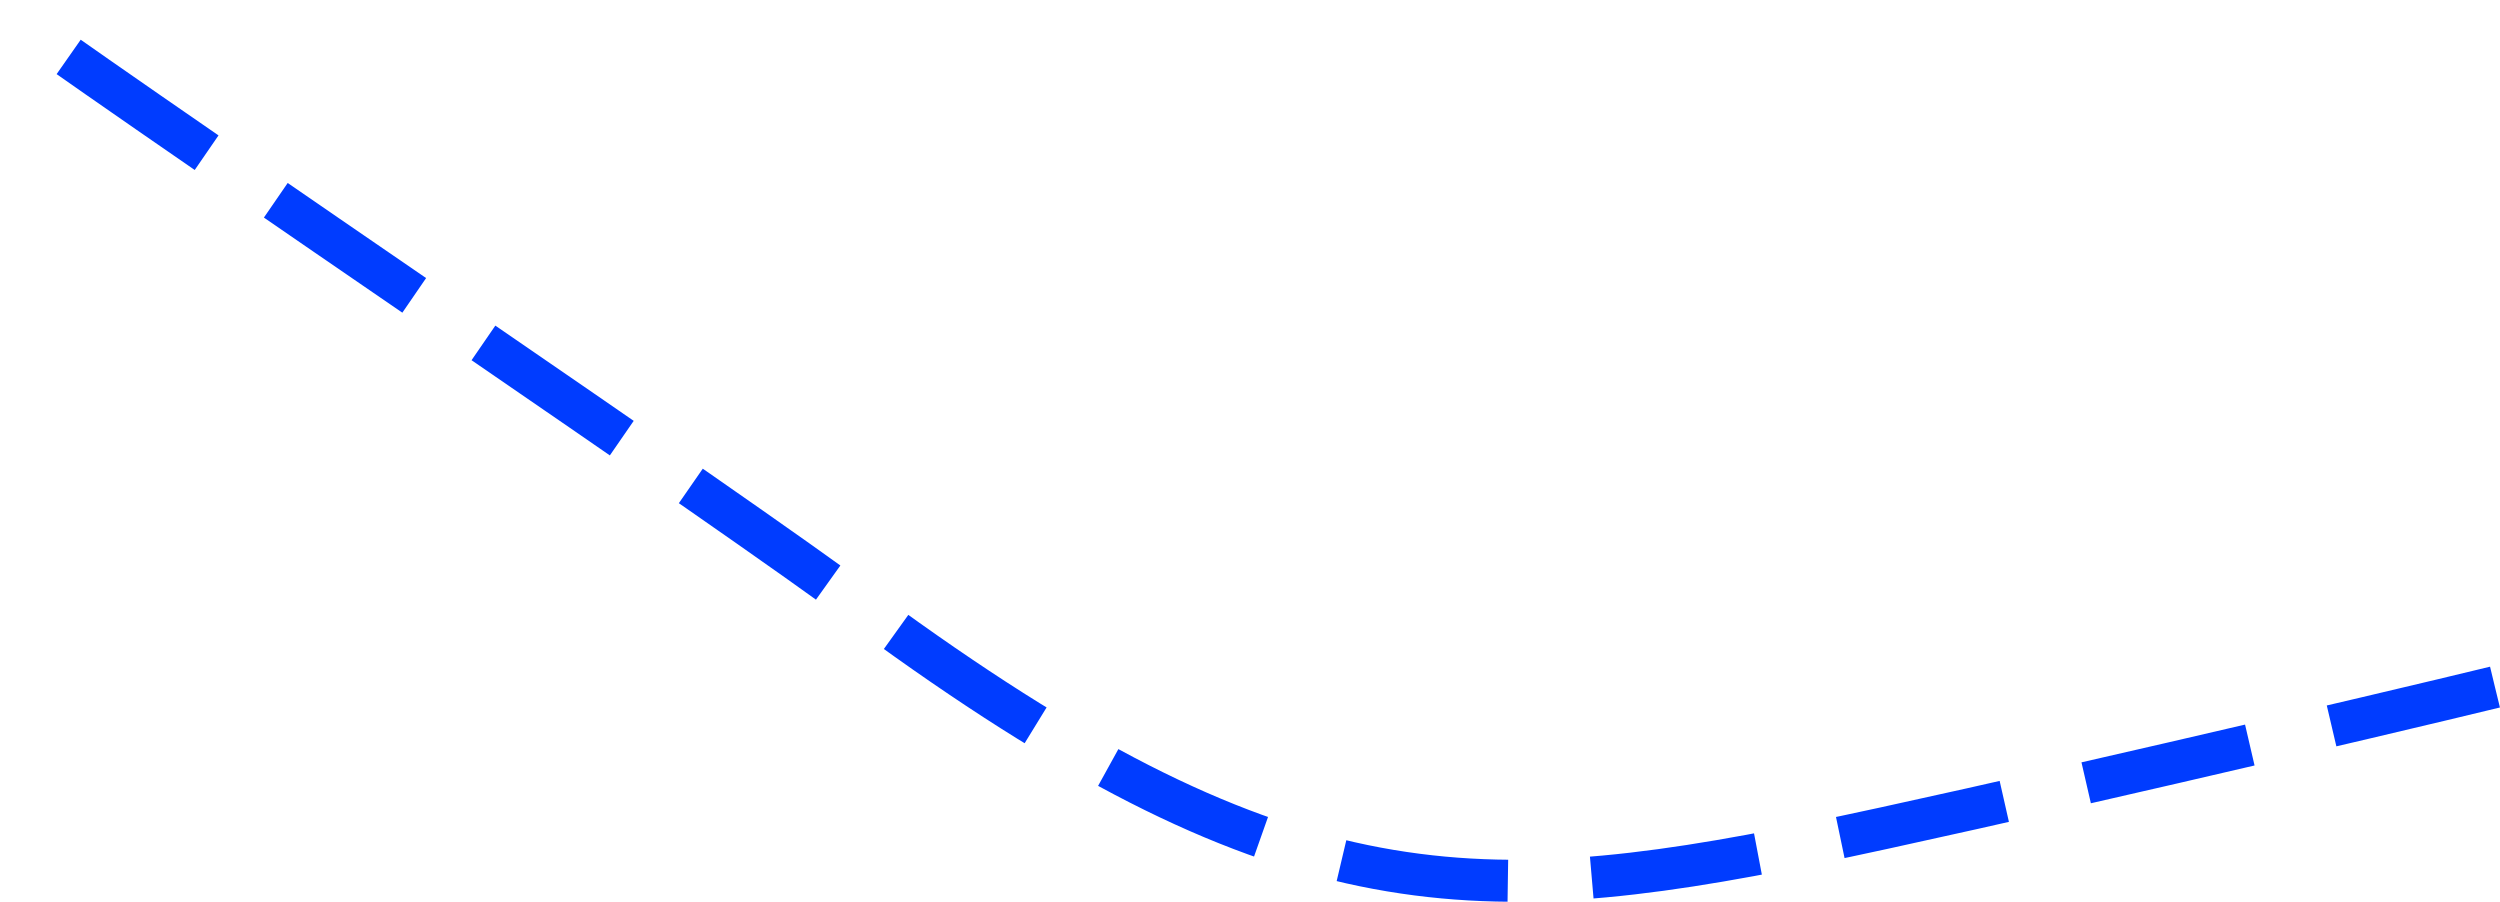 <svg data-name="Слой 1" xmlns="http://www.w3.org/2000/svg" width="119.09" height="42.96" viewBox="0 0 119.09 42.96"><title>iptv_line_top2</title><path d="M118.85 32.73c-5 1.22-24.86 5.88-32.5 7.44-16.4 3.35-25.65 3.16-44.95-11C34.22 23.83 9.61 7.27.58.81" fill="none" stroke="#003cff" stroke-width="2" stroke-dasharray="8 4"/></svg>